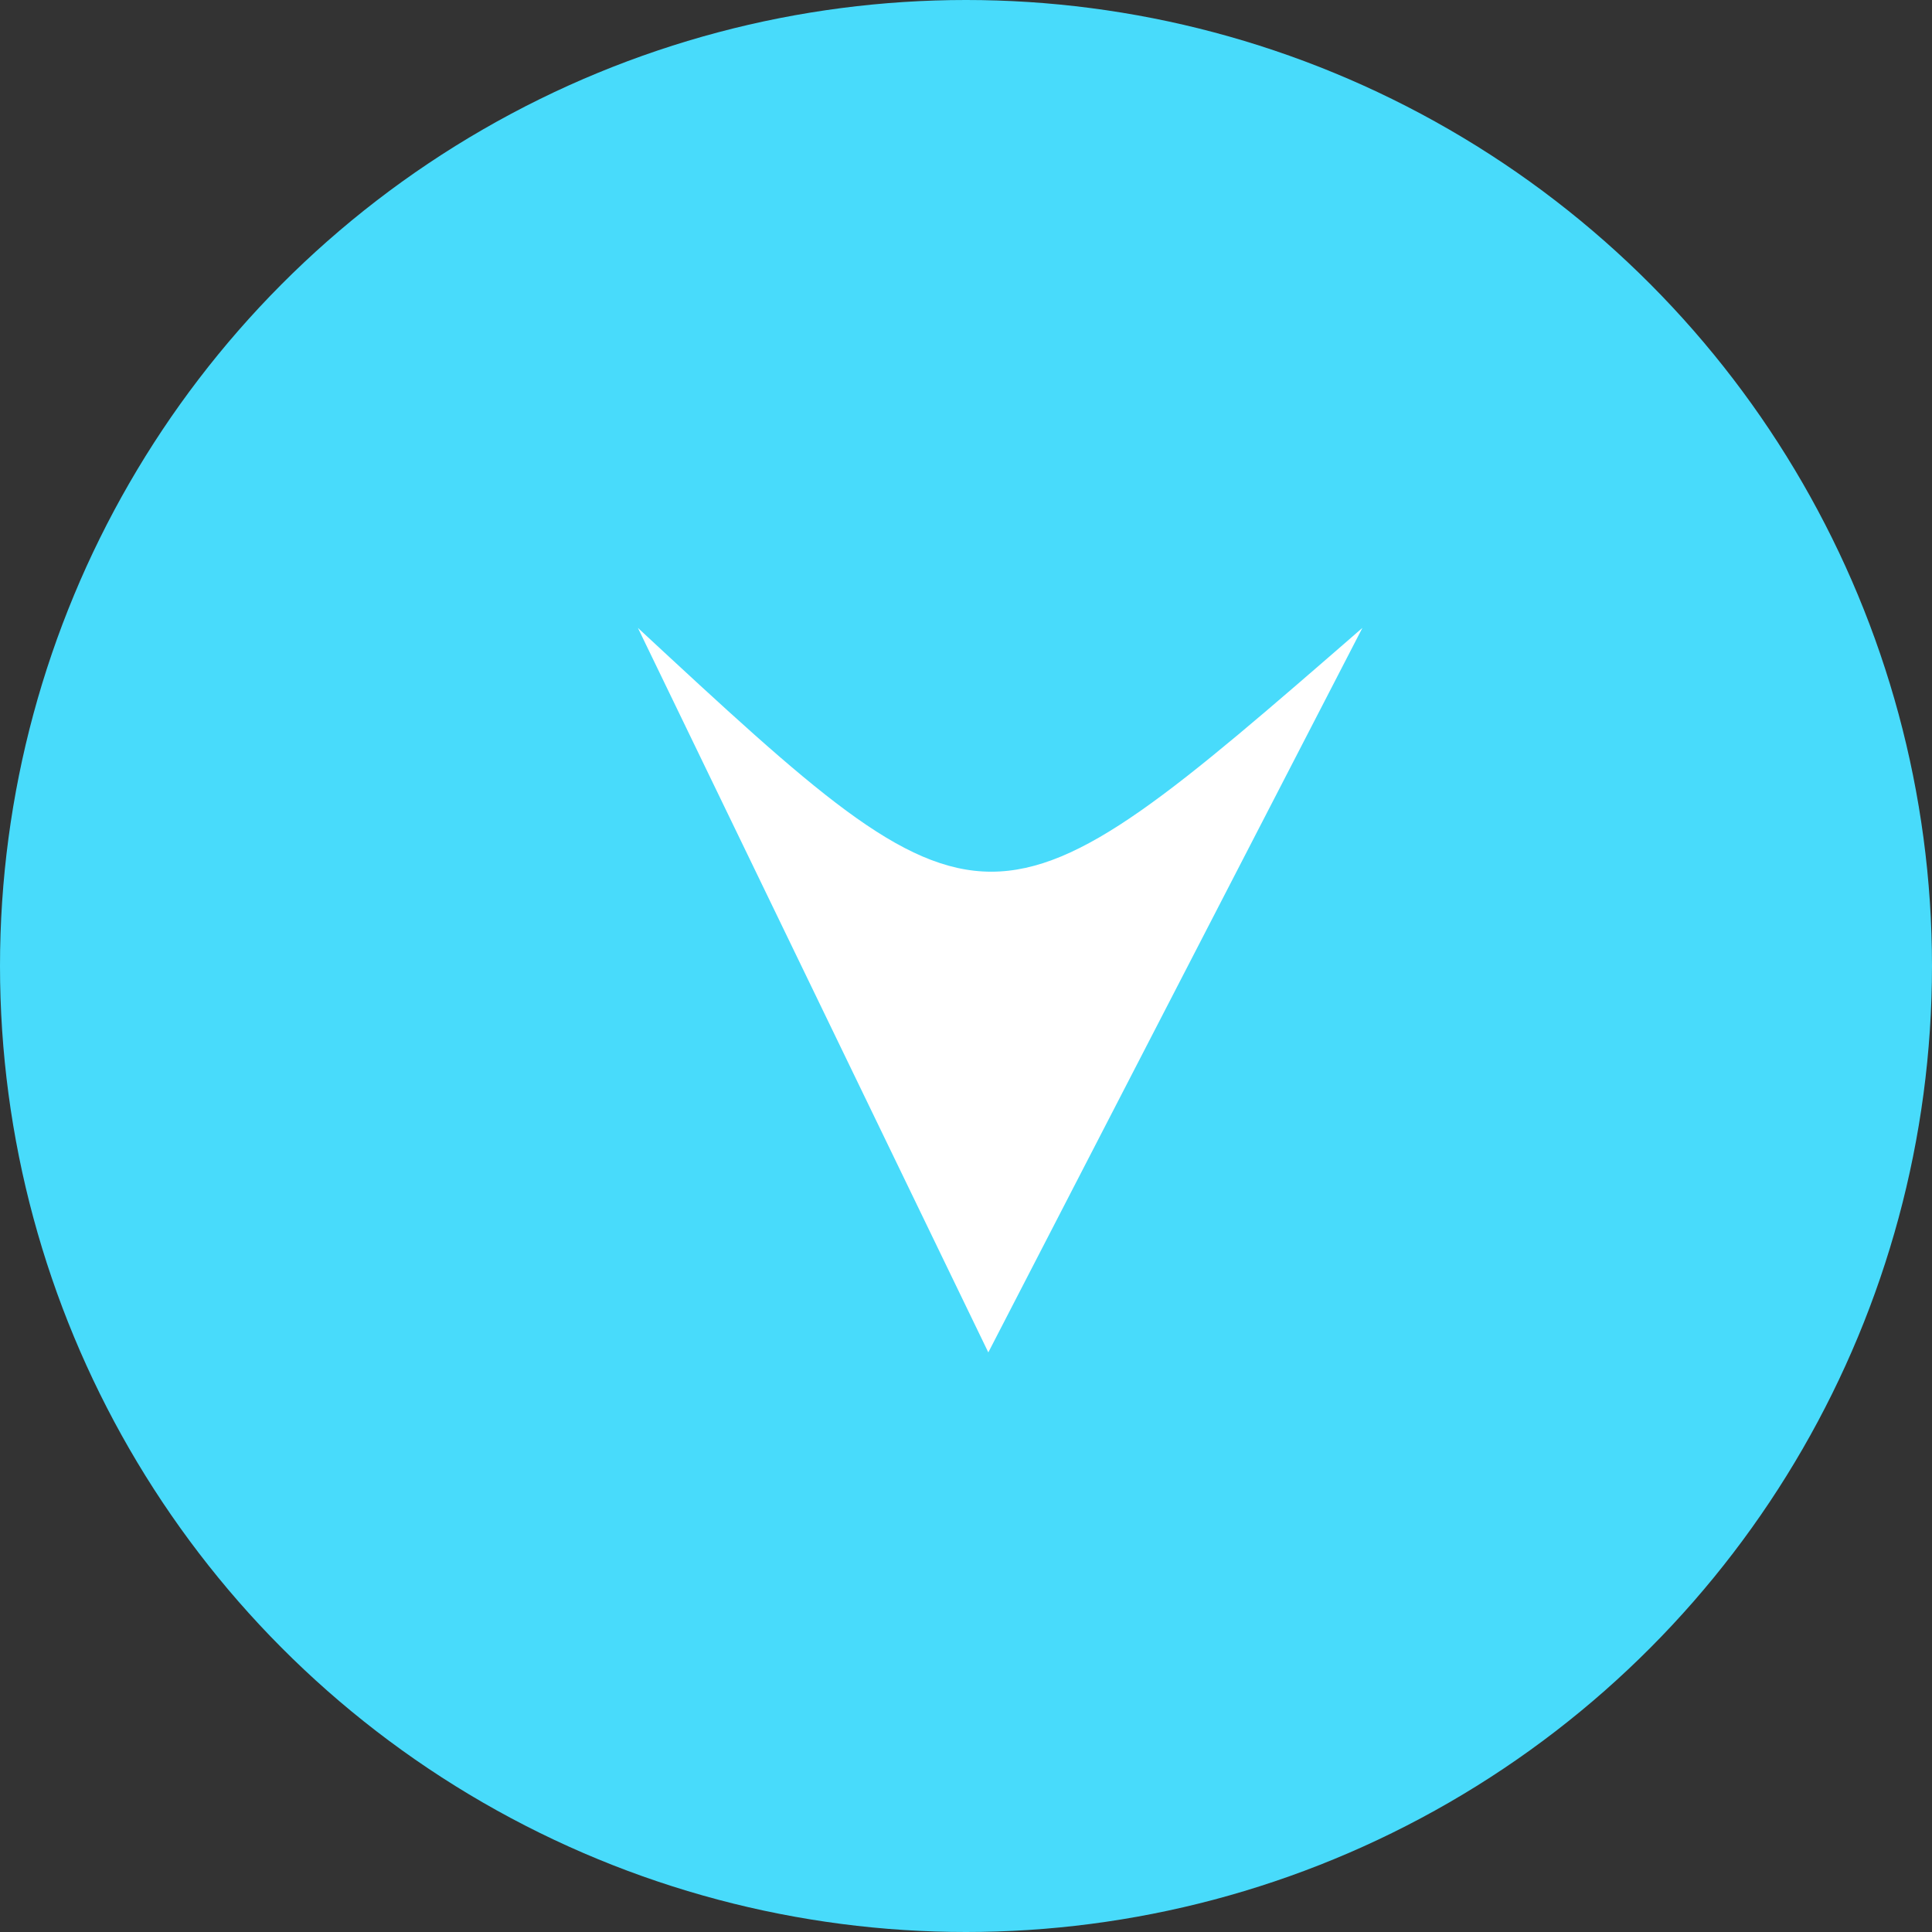 <svg width="40" height="40" viewBox="0 0 40 40" fill="none" xmlns="http://www.w3.org/2000/svg">
<rect x="0" y="0" width="40" height="40" fill="#333333" stroke="none"/>
<circle cx="20" cy="20" r="20" fill="#48DBFB"/>
<path d="M20.462 28L13.207 13C20.462 19.73 20.462 19.73 28.207 13L20.462 28Z" fill="white"/>
</svg>
